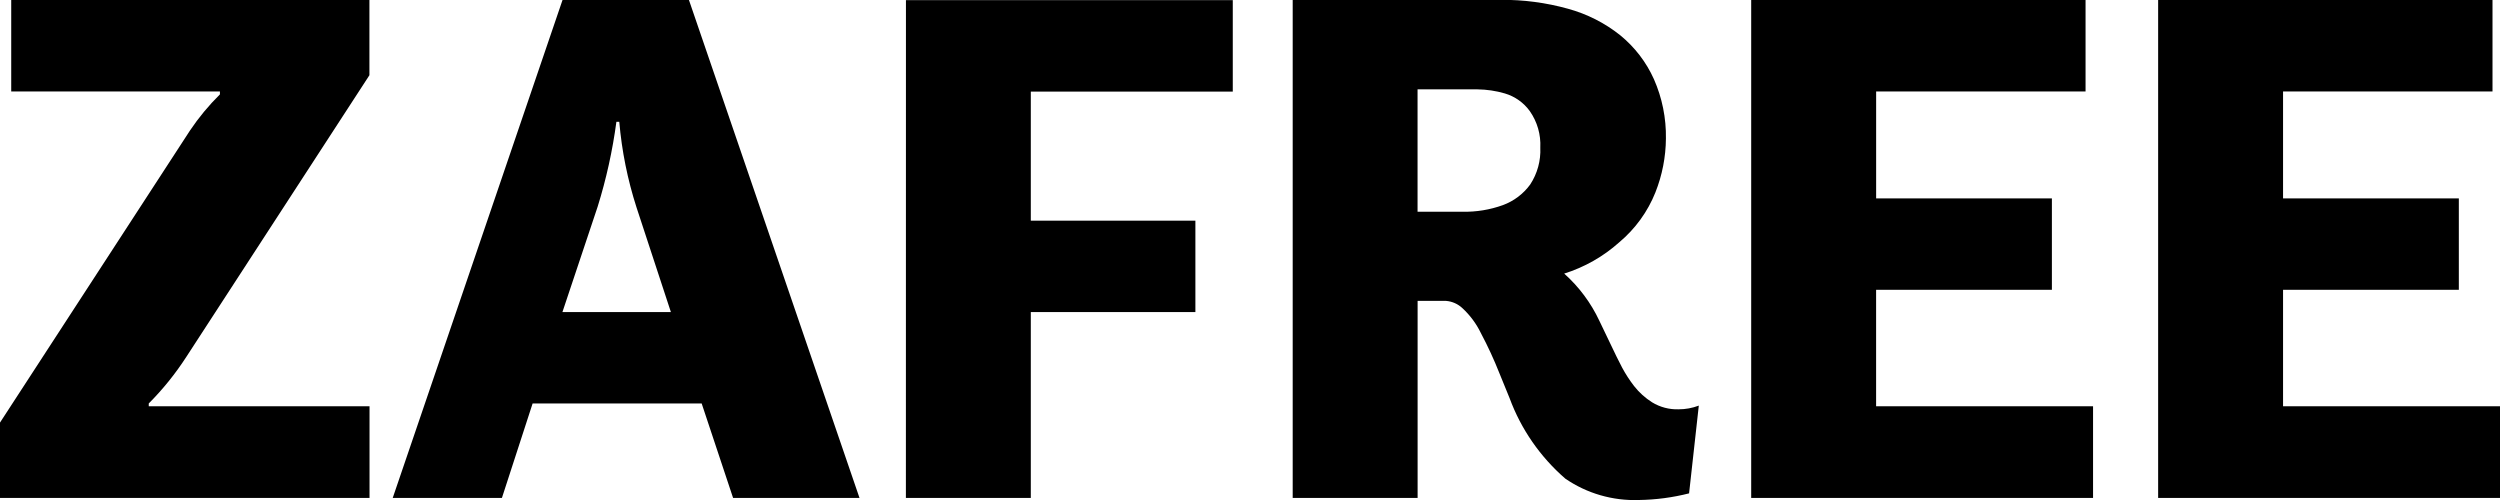 <svg viewBox="0 0 90 18" xmlns="http://www.w3.org/2000/svg">
  <path d="M0 17.925H13.303V14.625H5.355V14.525C5.863 14.015 6.316 13.453 6.706 12.85L13.299 2.708V3.67495e-05H0.404V3.292H7.917V3.398C7.515 3.795 7.154 4.231 6.84 4.698L0 15.213V17.925ZM14.138 17.925H18.069L19.174 14.525H25.26L26.391 17.925H30.942L24.802 3.67495e-05H20.251L14.138 17.925ZM21.516 7.438C21.827 6.441 22.052 5.419 22.19 4.385H22.294C22.384 5.431 22.592 6.464 22.914 7.465L24.152 11.235H20.247L21.516 7.438ZM32.612 17.925H37.109V11.235H43.034V7.943H37.109V3.297H44.38V0.005H32.614L32.612 17.925ZM46.537 17.925H51.034V10.832H52.058C52.28 10.85 52.49 10.944 52.65 11.097C52.924 11.351 53.147 11.652 53.309 11.986C53.561 12.46 53.786 12.948 53.983 13.446C54.208 14.003 54.328 14.3 54.346 14.335C54.757 15.45 55.447 16.446 56.35 17.23C57.127 17.764 58.057 18.034 59.003 18C59.612 17.991 60.218 17.911 60.807 17.761L61.157 14.602C60.925 14.69 60.679 14.736 60.43 14.735C60.093 14.746 59.761 14.658 59.475 14.483C59.227 14.326 59.008 14.129 58.828 13.899C58.666 13.69 58.522 13.468 58.397 13.235C58.28 13.014 58.128 12.704 57.94 12.306C57.752 11.908 57.631 11.656 57.577 11.549C57.275 10.904 56.844 10.326 56.311 9.849C57.045 9.619 57.72 9.235 58.29 8.725C58.869 8.24 59.317 7.622 59.595 6.925C59.84 6.307 59.968 5.65 59.973 4.987C59.985 4.253 59.838 3.524 59.541 2.85C59.267 2.238 58.852 1.697 58.329 1.27C57.774 0.827 57.133 0.502 56.445 0.314C55.657 0.095 54.84 -0.013 54.022 -0.005H46.537V17.925ZM53.189 3.217C53.522 3.221 53.852 3.27 54.172 3.363C54.536 3.47 54.853 3.695 55.073 4C55.342 4.385 55.475 4.847 55.451 5.314C55.473 5.783 55.346 6.247 55.088 6.641C54.842 6.98 54.5 7.238 54.105 7.384C53.639 7.552 53.146 7.633 52.65 7.623H51.032V3.216L53.189 3.217ZM63.043 17.925H75.35V14.625H67.54V10.434H73.868V7.142H67.541V3.292H75.08V3.67495e-05H63.043V17.925ZM77.693 17.925H90V14.625H82.19V10.434H88.518V7.142H82.19V3.292H89.73V3.67495e-05H77.693V17.925Z" fill="black"/>
</svg>
